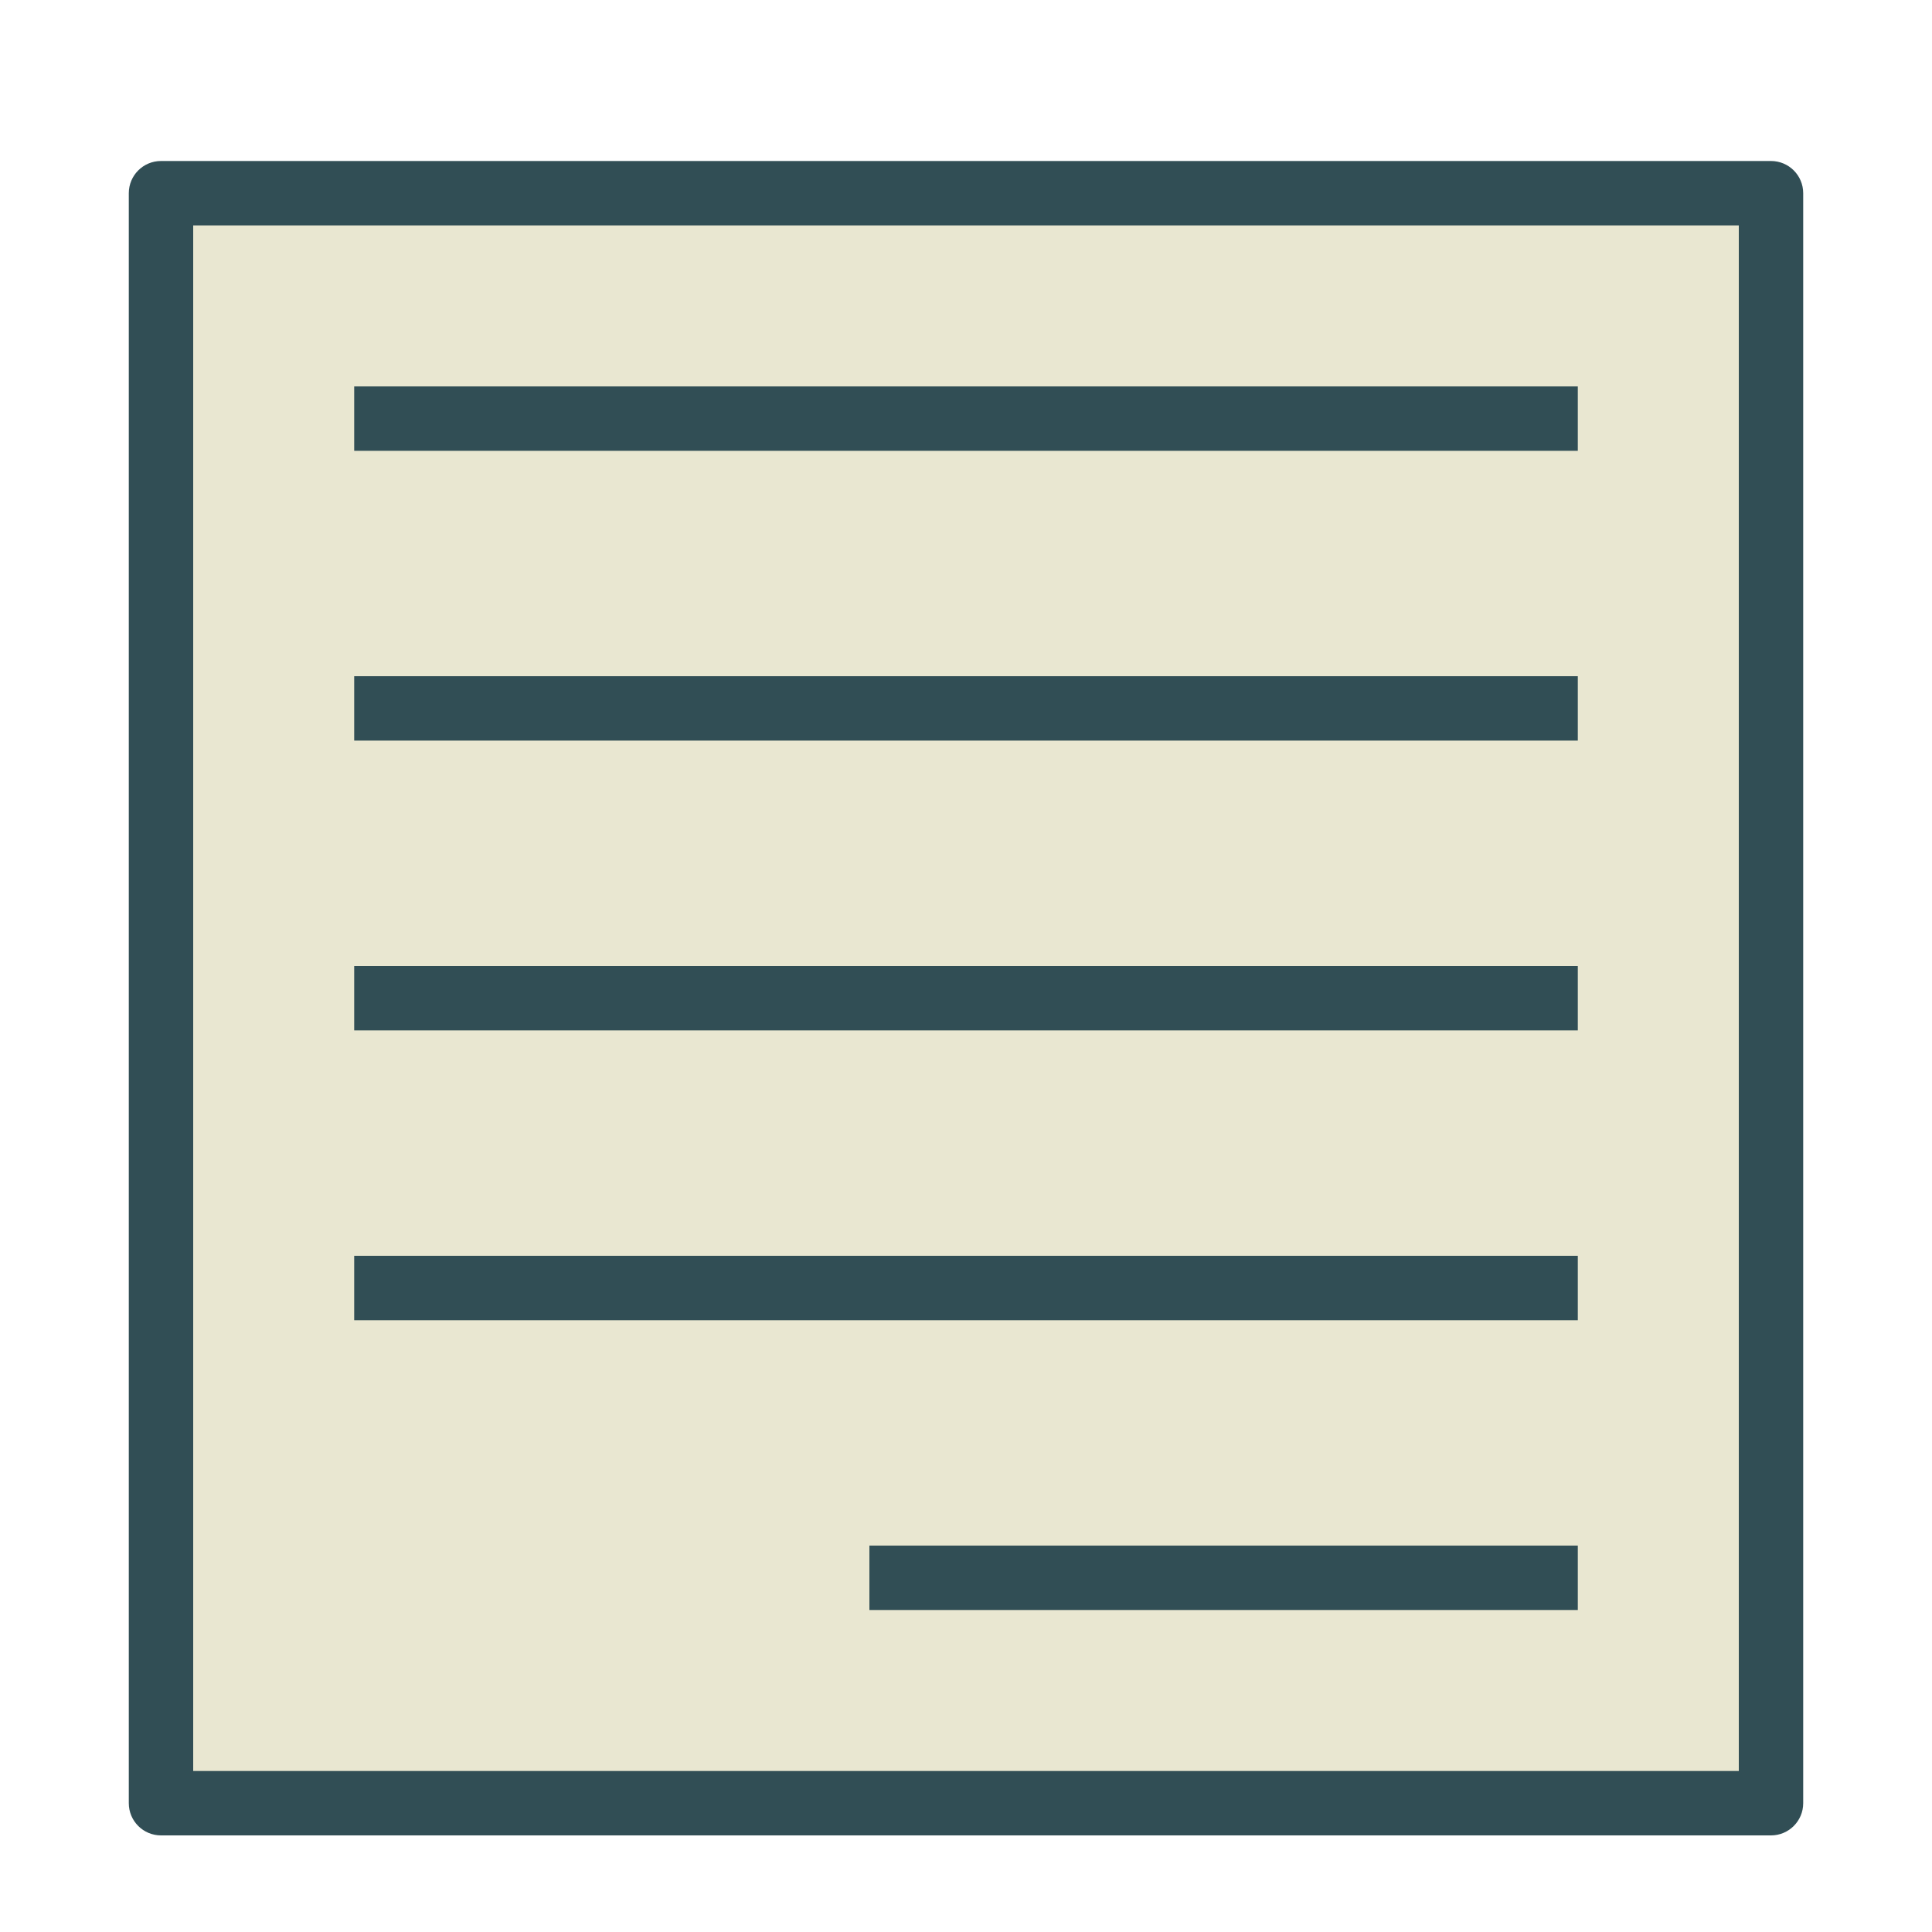 <?xml version="1.0" encoding="UTF-8" standalone="no"?>
<svg width="60px" height="60px" viewBox="0 0 60 60" version="1.1" xmlns="http://www.w3.org/2000/svg" xmlns:xlink="http://www.w3.org/1999/xlink" xmlns:sketch="http://www.bohemiancoding.com/sketch/ns">
    <!-- Generator: Sketch 3.3.3 (12081) - http://www.bohemiancoding.com/sketch -->
    <title>Justifyright</title>
    <desc>Created with Sketch.</desc>
    <defs></defs>
    <g id="outlined" stroke="none" stroke-width="1" fill="none" fill-rule="evenodd" sketch:type="MSPage">
        <g id="Interface_sliced" sketch:type="MSLayerGroup" transform="translate(-600, -120)">
            <g id="Imported-Layers" transform="translate(2, 4)" sketch:type="MSShapeGroup">
                <path d="M603,122 L653,122 L653,172 L603,172 L603,122 Z" id="Fill-161" fill="#E9E7D1"></path>
                <path d="M653,173 L603,173 C602.447,173 602,172.552 602,172 L602,122 C602,121.448 602.447,121 603,121 L653,121 C653.553,121 654,121.448 654,122 L654,172 C654,172.552 653.553,173 653,173 L653,173 Z M604,171 L652,171 L652,123 L604,123 L604,171 Z" id="Fill-163" fill="#314E55"></path>
                <path d="M609,146 L647,146 L647,148 L609,148 L609,146 Z" id="Fill-164" fill="#314E55"></path>
                <path d="M609,155 L647,155 L647,157 L609,157 L609,155 Z" id="Fill-165" fill="#314E55"></path>
                <path d="M609,128 L647,128 L647,130 L609,130 L609,128 Z" id="Fill-166" fill="#314E55"></path>
                <path d="M625,164 L647,164 L647,166 L625,166 L625,164 Z" id="Fill-167" fill="#314E55"></path>
                <path d="M609,137 L647,137 L647,139 L609,139 L609,137 Z" id="Fill-168" fill="#314E55"></path>
            </g>
        </g>
    </g>
</svg>